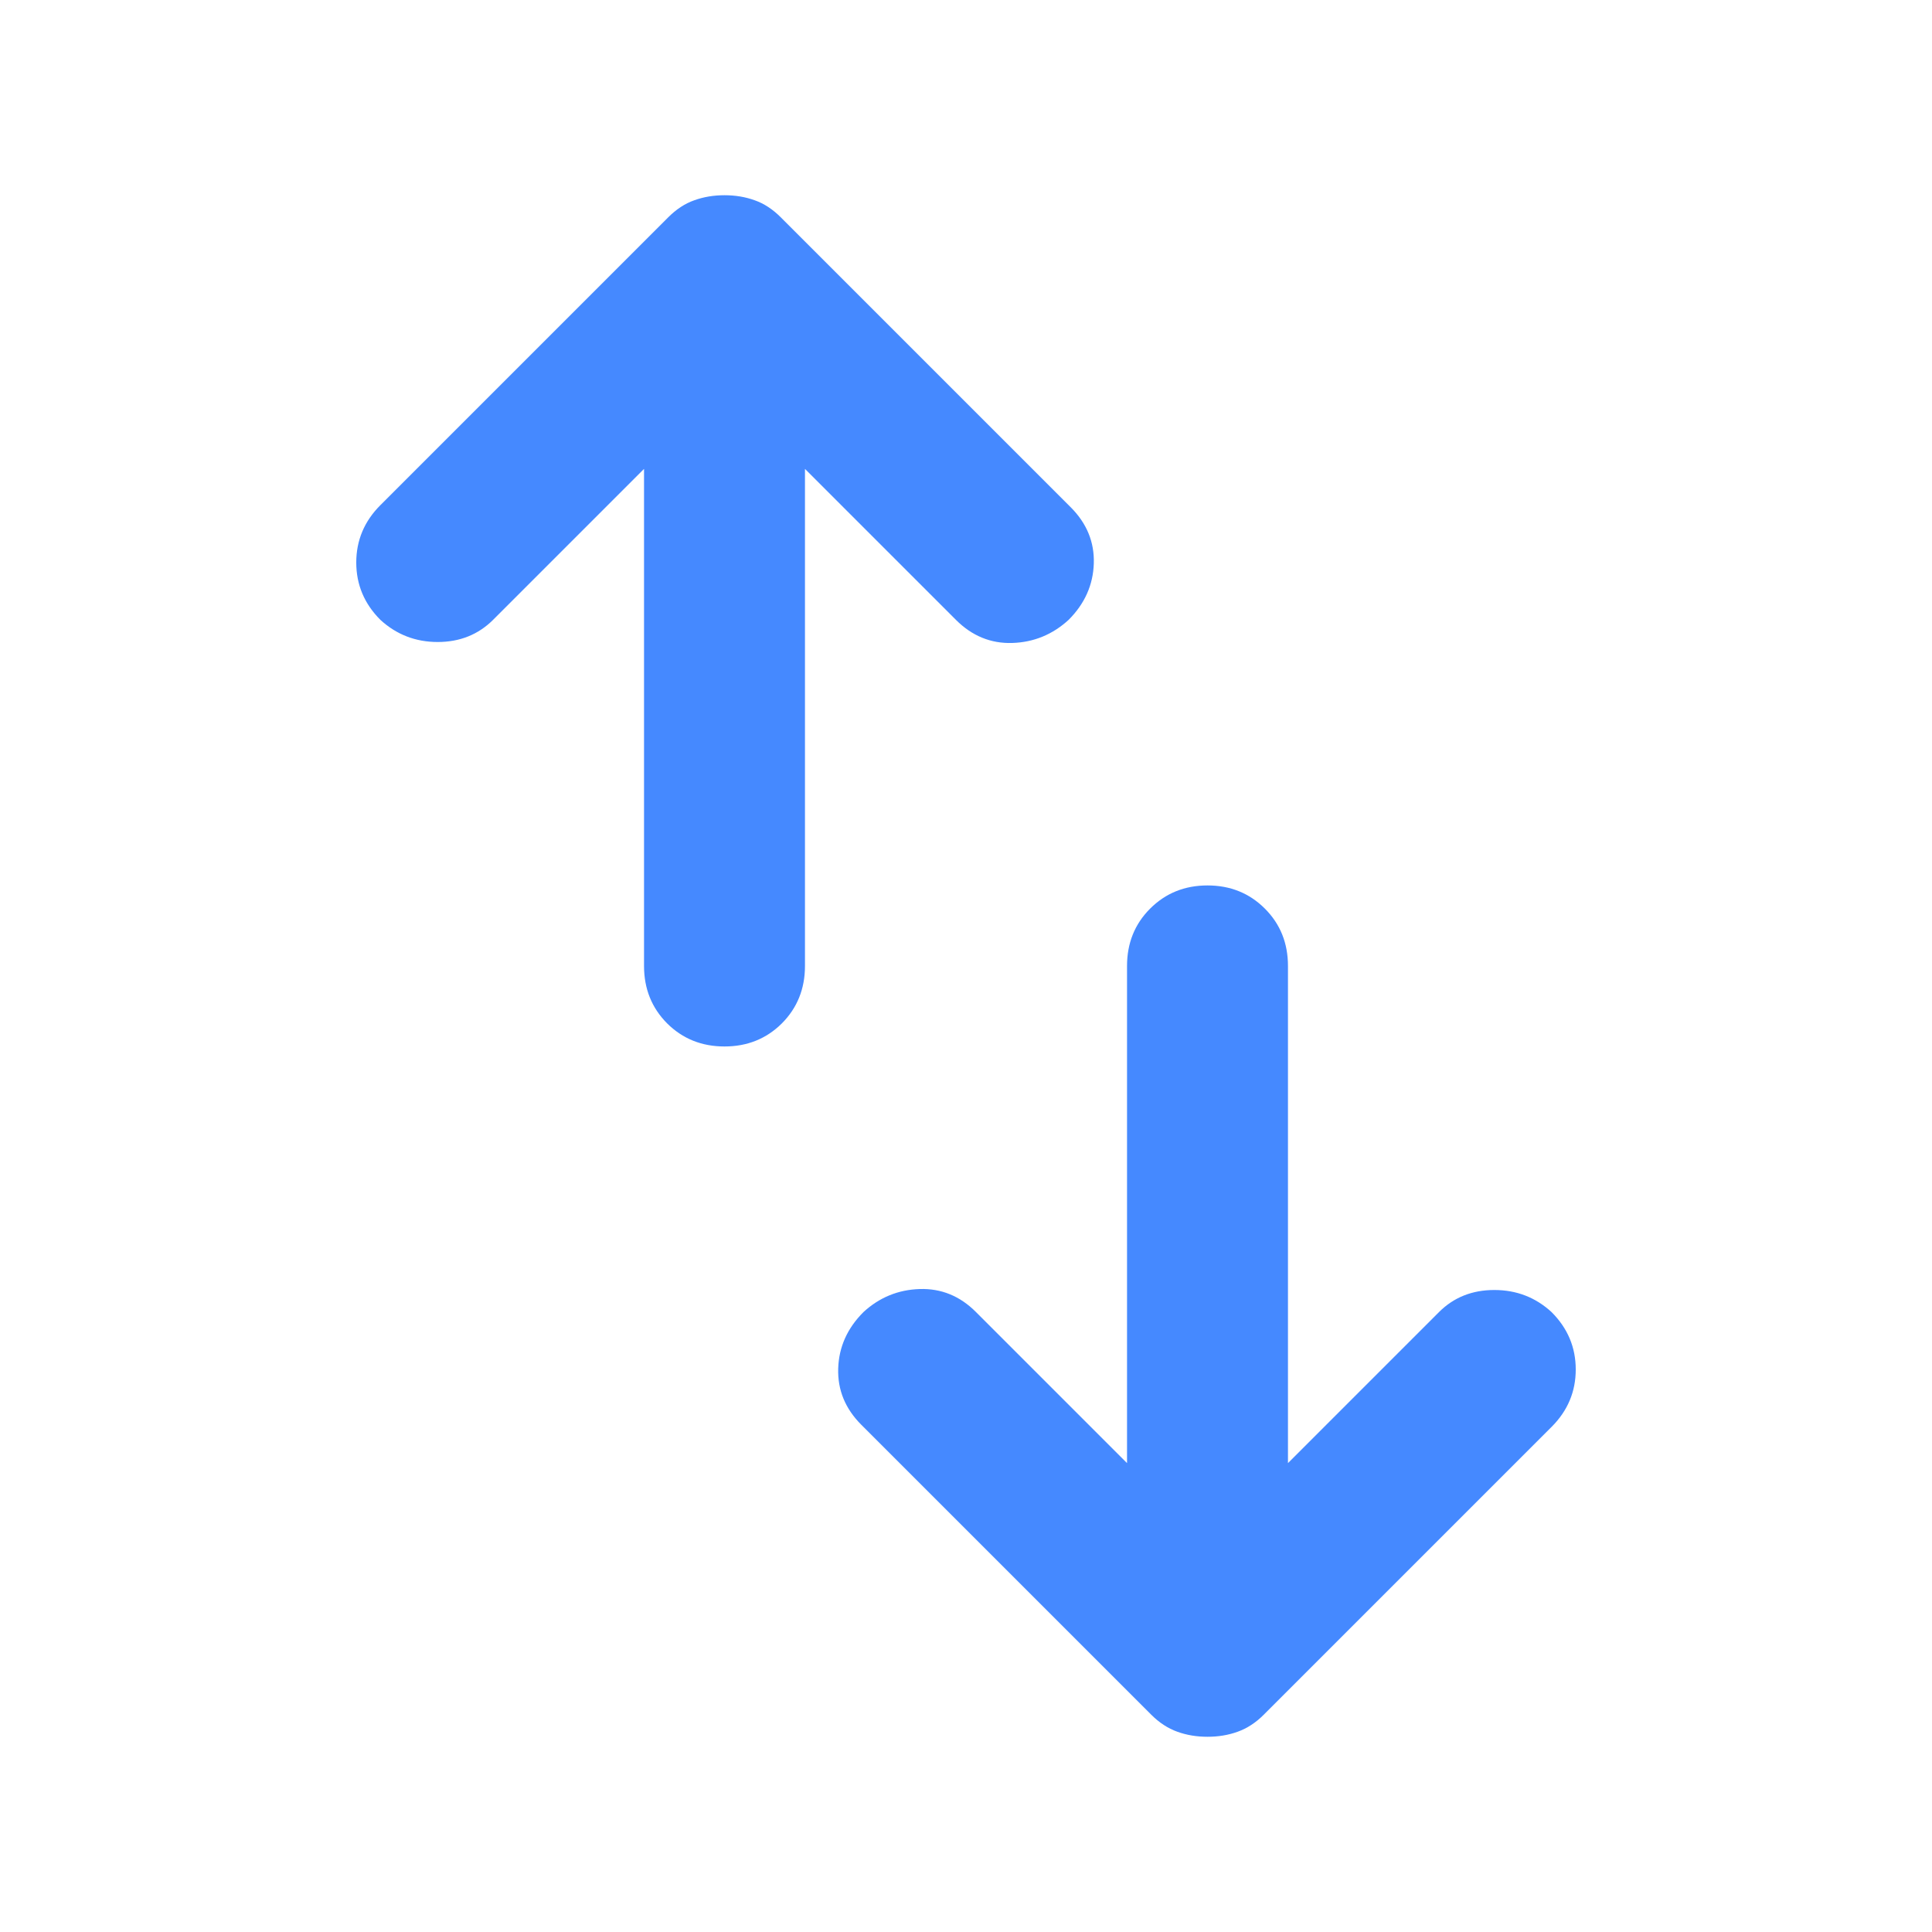 <svg width="20" height="20" viewBox="0 0 20 20" fill="none" xmlns="http://www.w3.org/2000/svg">
<mask id="mask0_56589_9044" style="mask-type:alpha" maskUnits="userSpaceOnUse" x="0" y="0" width="20" height="20">
<rect y="20" width="20" height="20" transform="rotate(-90 0 20)" fill="#D9D9D9"/>
</mask>
<g mask="url(#mask0_56589_9044)">
<path d="M13.333 15.146L14.896 13.583C15.049 13.43 15.24 13.354 15.469 13.354C15.698 13.354 15.896 13.43 16.062 13.583C16.229 13.75 16.312 13.948 16.312 14.177C16.312 14.406 16.229 14.604 16.062 14.771L13.083 17.75C13 17.833 12.91 17.892 12.812 17.927C12.715 17.962 12.611 17.979 12.5 17.979C12.389 17.979 12.285 17.962 12.188 17.927C12.09 17.892 12 17.833 11.917 17.75L8.917 14.75C8.75 14.583 8.67 14.389 8.677 14.166C8.684 13.944 8.771 13.75 8.938 13.583C9.104 13.43 9.299 13.351 9.521 13.344C9.743 13.337 9.938 13.416 10.104 13.583L11.667 15.146V10C11.667 9.764 11.746 9.566 11.906 9.406C12.066 9.246 12.264 9.166 12.5 9.166C12.736 9.166 12.934 9.246 13.094 9.406C13.254 9.566 13.333 9.764 13.333 10V15.146ZM8.333 4.854V10C8.333 10.236 8.253 10.434 8.094 10.594C7.934 10.753 7.736 10.833 7.5 10.833C7.264 10.833 7.066 10.753 6.906 10.594C6.747 10.434 6.667 10.236 6.667 10L6.667 4.854L5.104 6.417C4.951 6.569 4.76 6.646 4.531 6.646C4.302 6.646 4.104 6.569 3.938 6.417C3.771 6.25 3.688 6.052 3.688 5.823C3.688 5.594 3.771 5.396 3.938 5.229L6.917 2.25C7 2.167 7.09 2.107 7.188 2.073C7.285 2.038 7.389 2.021 7.5 2.021C7.611 2.021 7.715 2.038 7.812 2.073C7.91 2.107 8 2.167 8.083 2.25L11.083 5.25C11.25 5.417 11.33 5.611 11.323 5.833C11.316 6.055 11.229 6.25 11.062 6.417C10.896 6.569 10.701 6.649 10.479 6.656C10.257 6.663 10.062 6.583 9.896 6.417L8.333 4.854Z" fill="#4589FF"/>
</g>
</svg>
